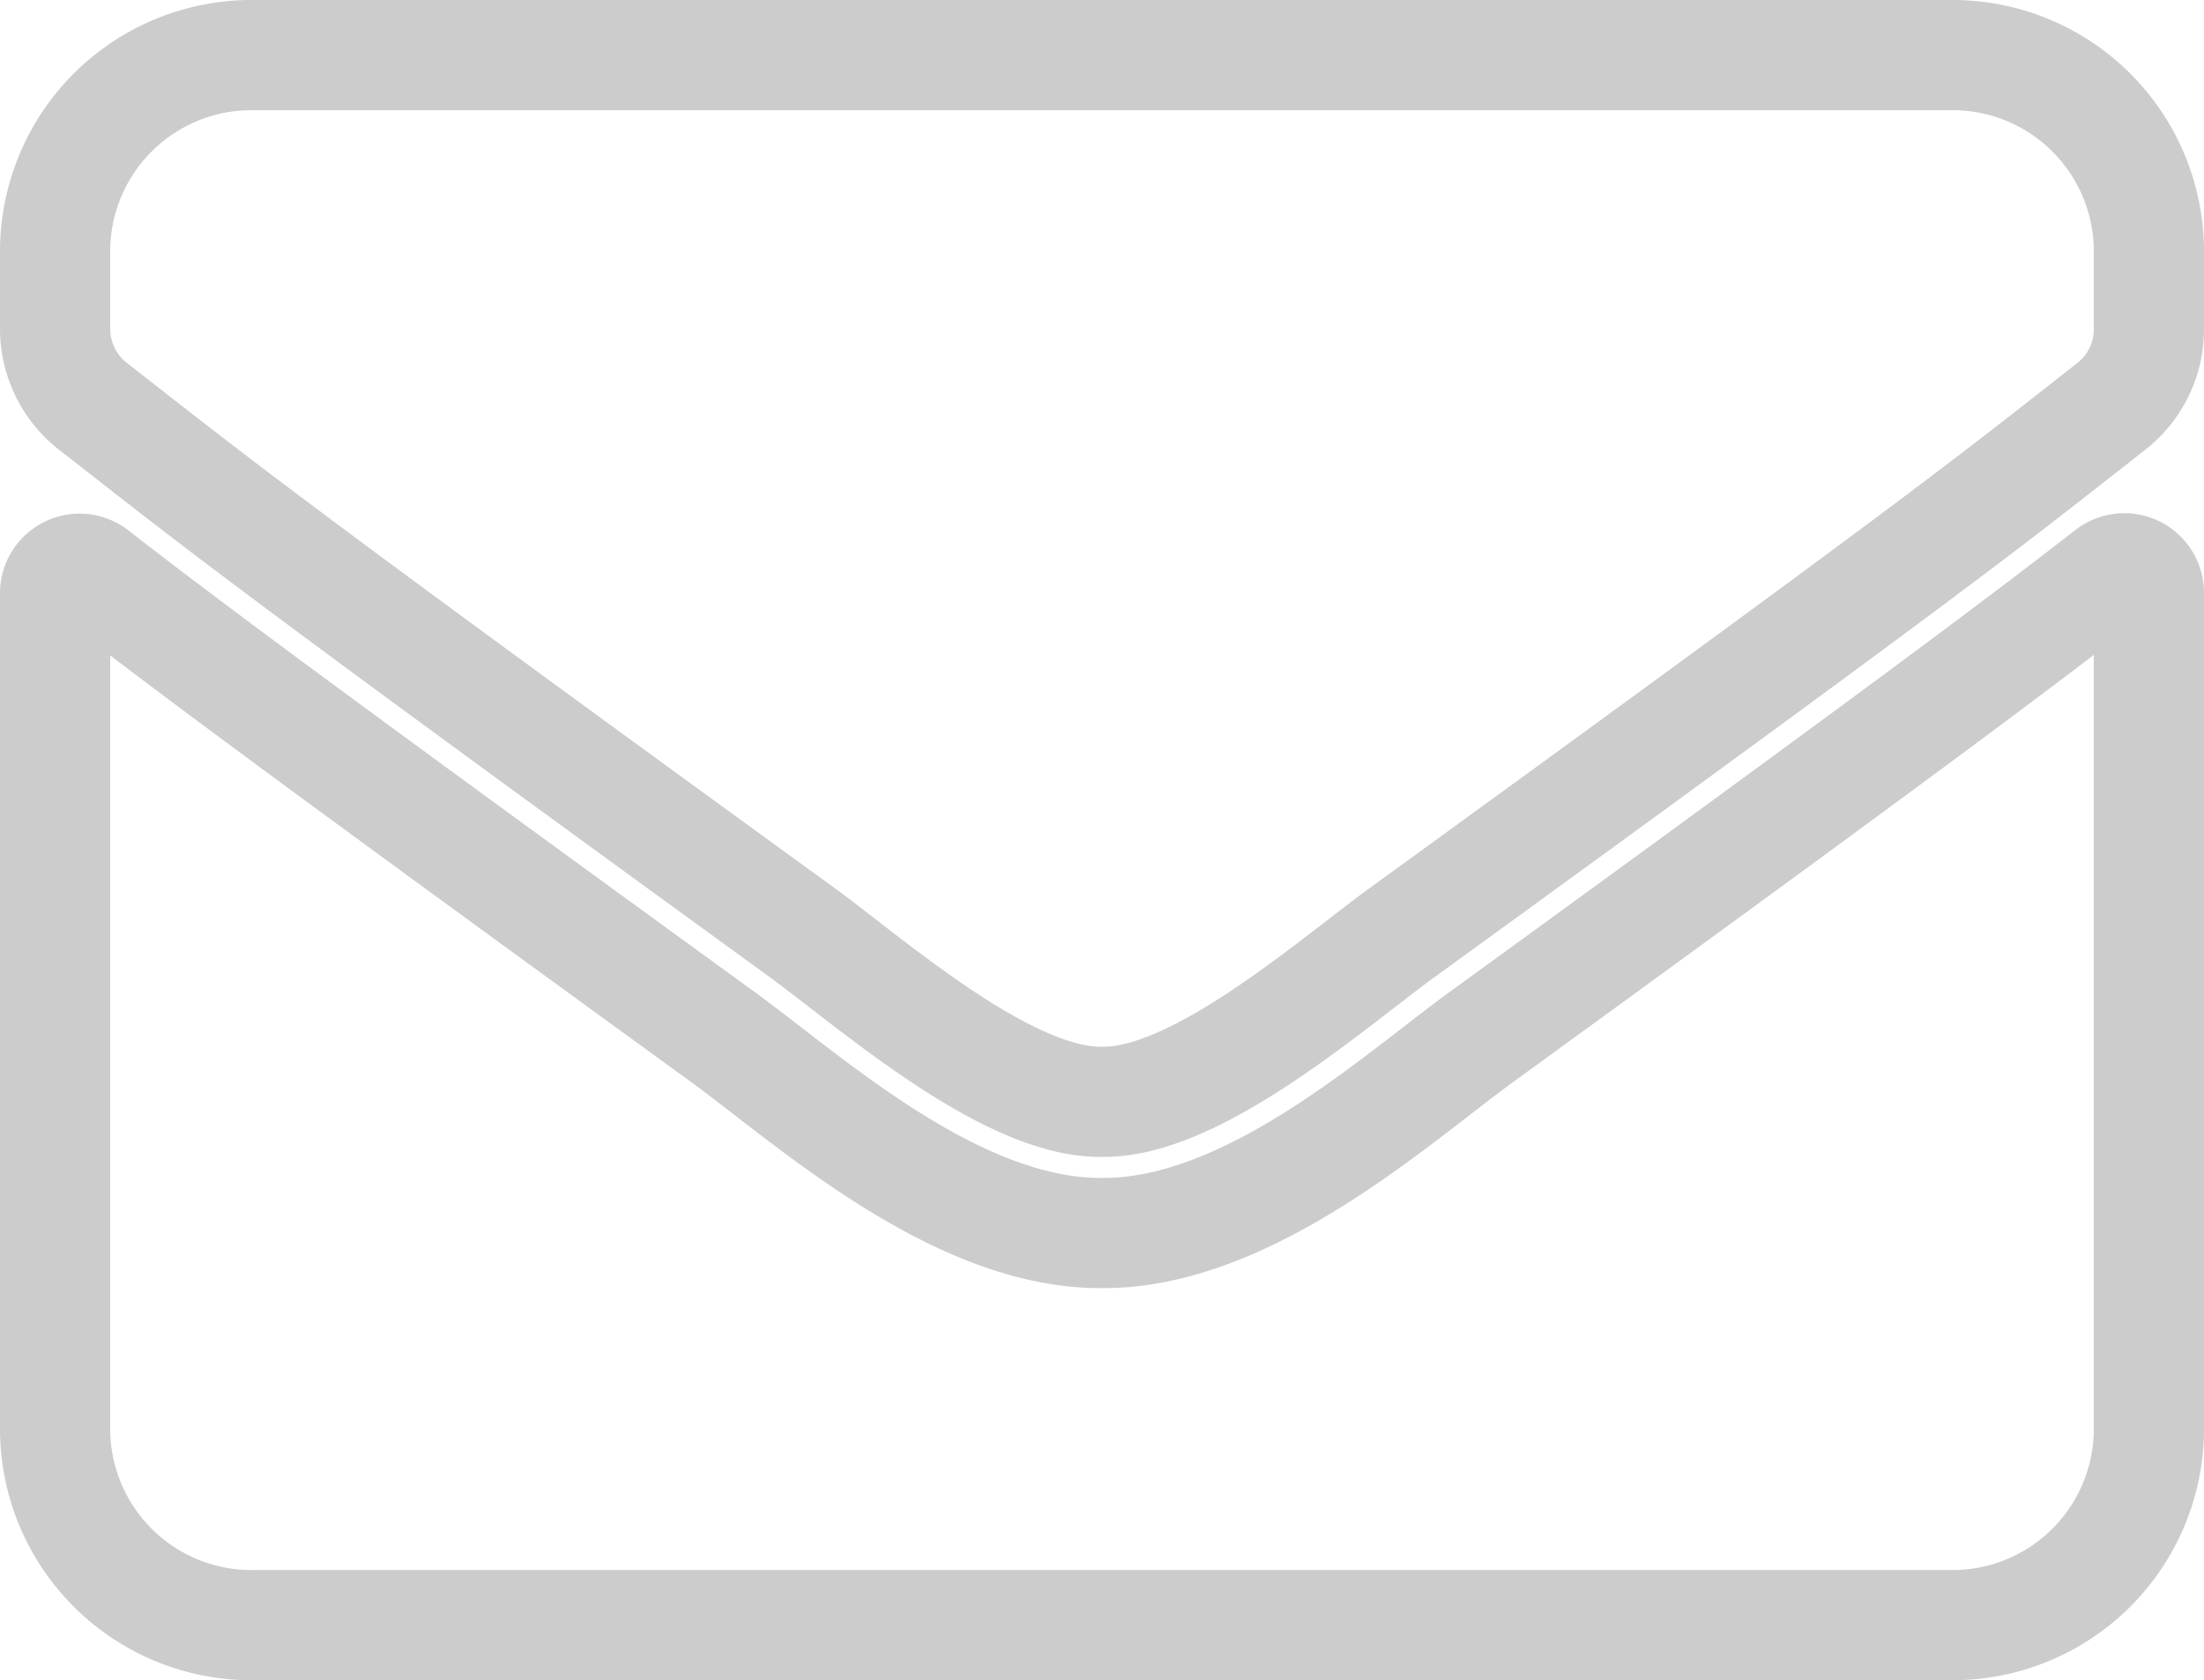 <svg xmlns="http://www.w3.org/2000/svg" width="20" height="15.25" viewBox="0 0 20 15.25">
  <defs>
    <style>
      .cls-1 {
        fill: none;
        stroke: #ccc;
      }
    </style>
  </defs>
  <path id="Icon_awesome-envelope" data-name="Icon awesome-envelope" class="cls-1" d="M18.64,9.205A.223.223,0,0,1,19,9.38v7.589a1.782,1.782,0,0,1-1.781,1.781H1.781A1.782,1.782,0,0,1,0,16.969V9.384a.222.222,0,0,1,.36-.174c.831.646,1.933,1.466,5.719,4.216C6.862,14,8.183,15.2,9.5,15.191c1.325.011,2.672-1.217,3.425-1.766C16.71,10.675,17.809,9.851,18.64,9.205ZM9.5,14c.861.015,2.1-1.084,2.724-1.536,4.924-3.574,5.3-3.885,6.435-4.776a.888.888,0,0,0,.341-.7V6.281A1.782,1.782,0,0,0,17.219,4.5H1.781A1.782,1.782,0,0,0,0,6.281v.705a.893.893,0,0,0,.341.7c1.136.887,1.51,1.2,6.435,4.776C7.4,12.916,8.639,14.015,9.5,14Z" transform="translate(0.5 -4)"/>
</svg>
